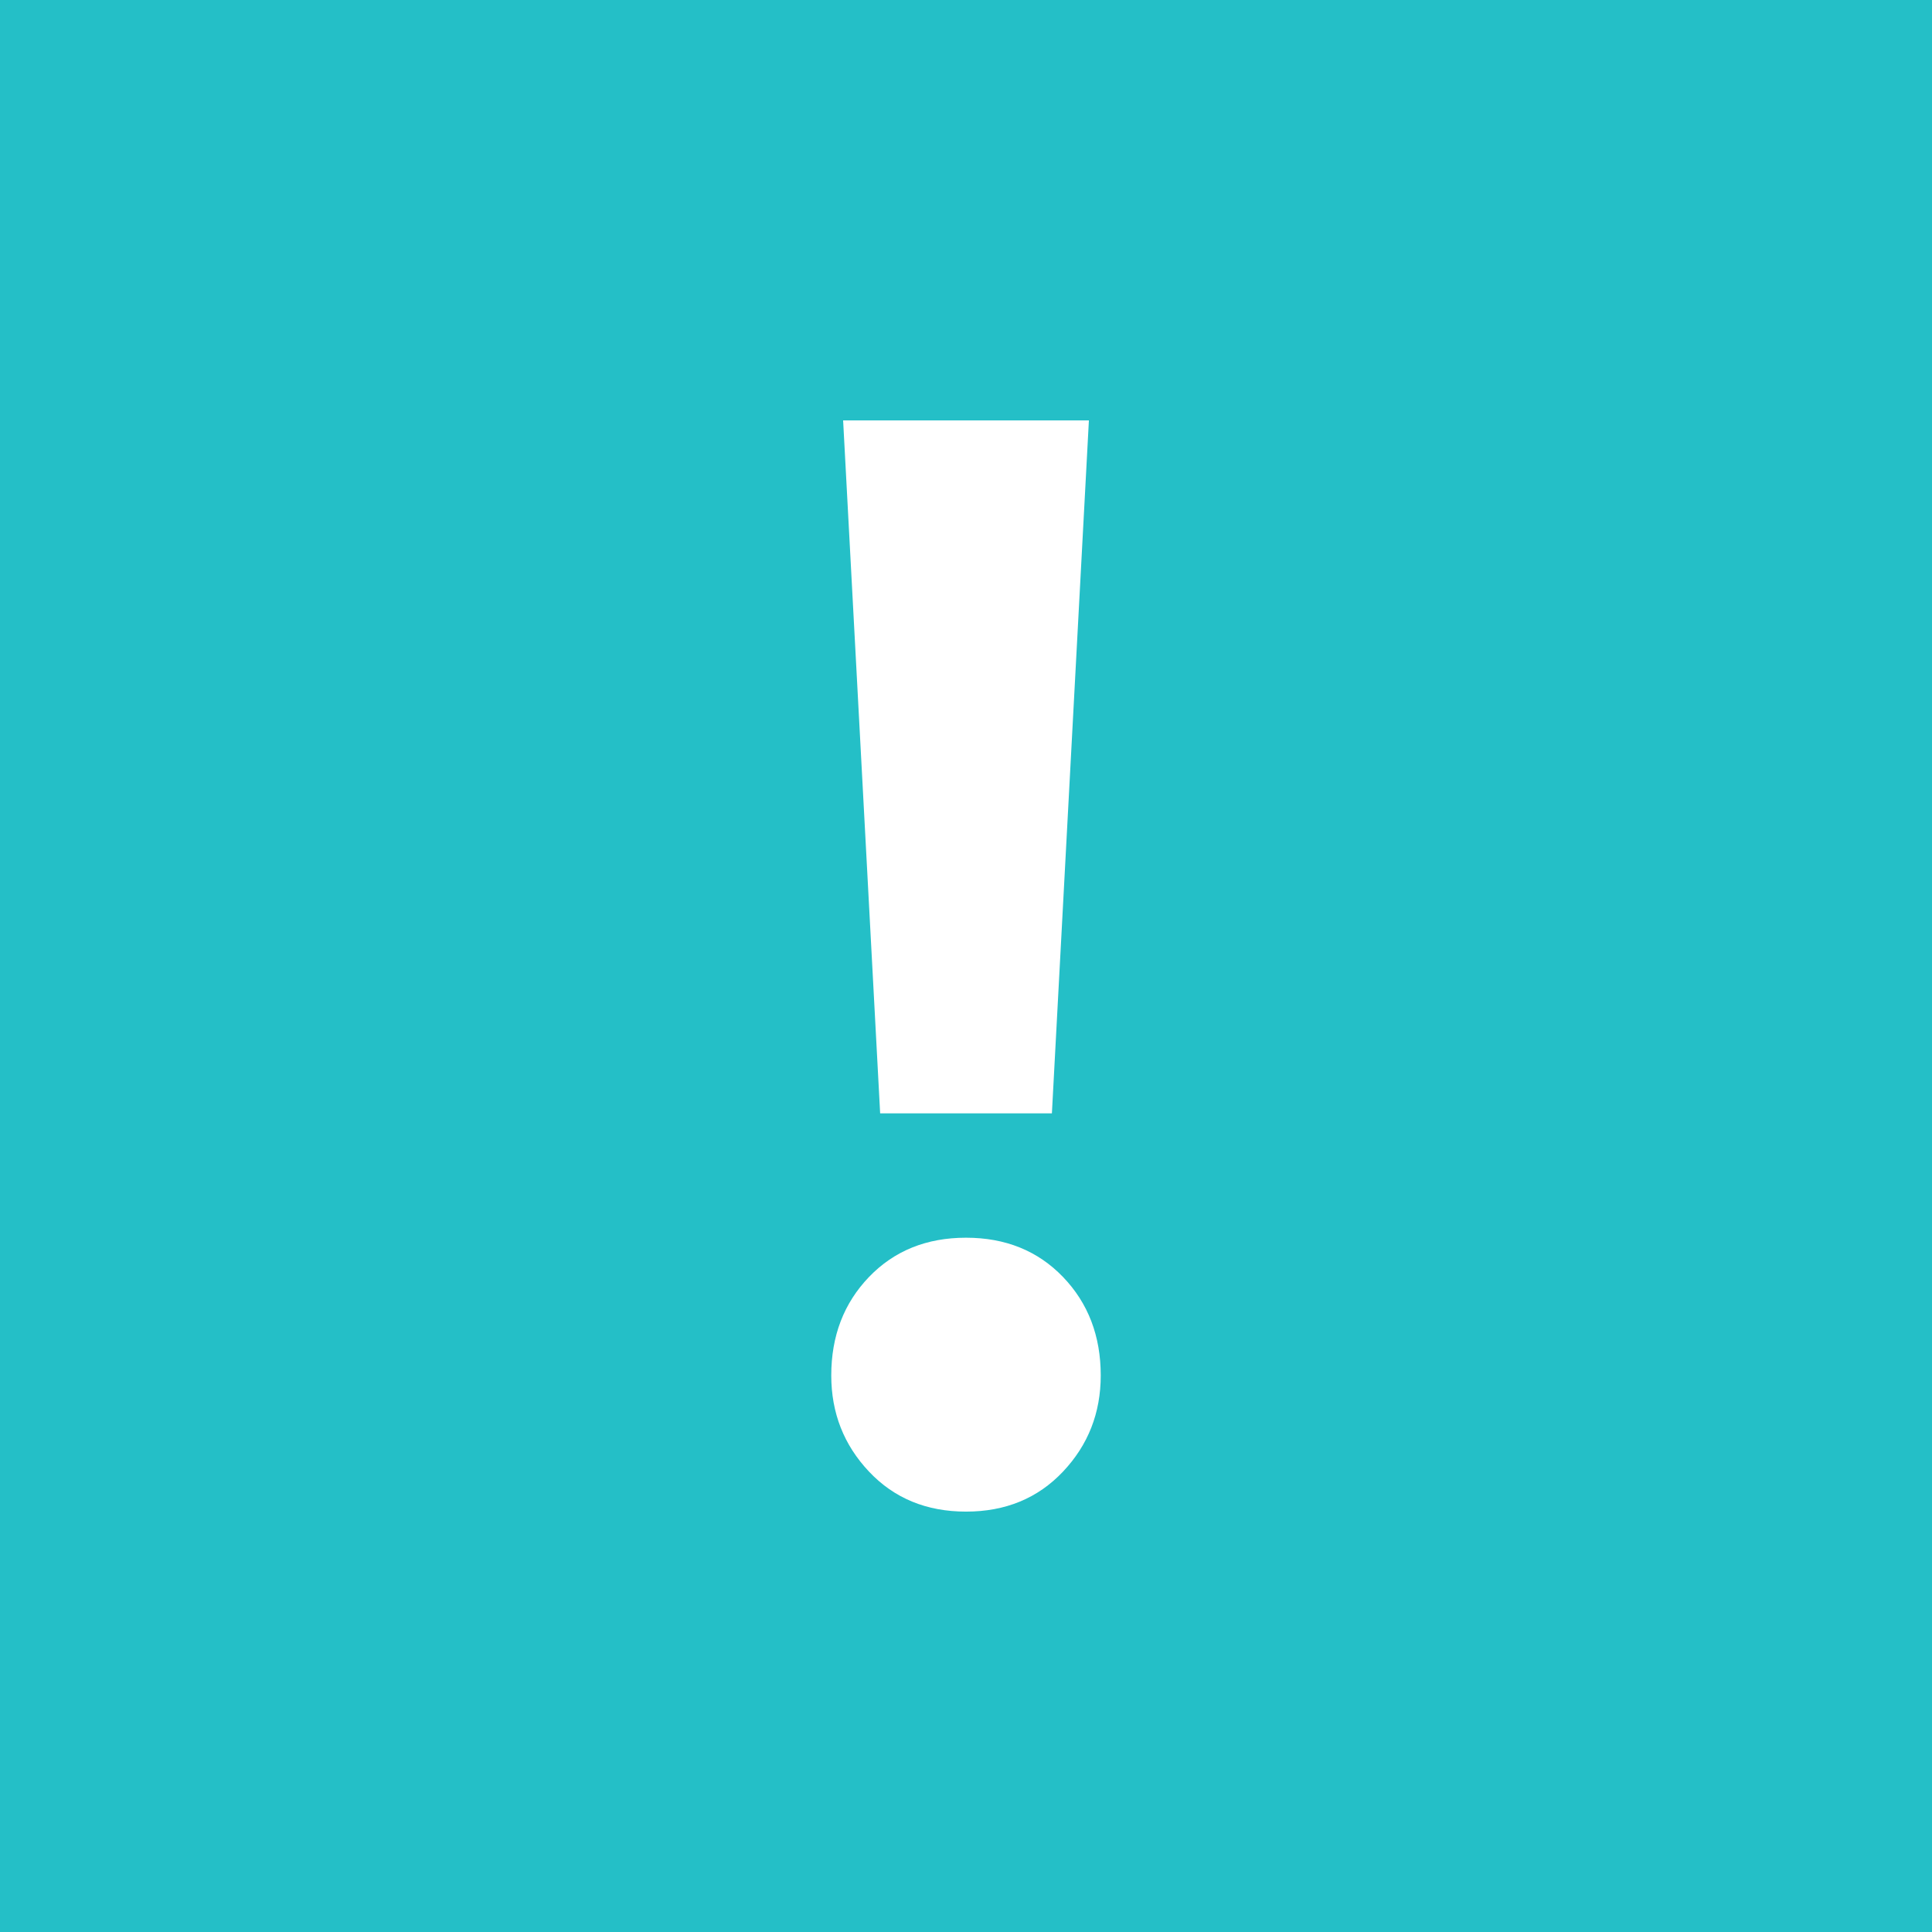 <?xml version="1.0" encoding="utf-8"?>
<!-- Generator: Adobe Illustrator 28.0.0, SVG Export Plug-In . SVG Version: 6.00 Build 0)  -->
<svg version="1.1" xmlns="http://www.w3.org/2000/svg" xmlns:xlink="http://www.w3.org/1999/xlink" x="0px" y="0px"
	 viewBox="0 0 1080 1080" style="enable-background:new 0 0 1080 1080;" xml:space="preserve">
<style type="text/css">
	.st0{fill:#24BFC7;}
	.st1{fill:#FFFFFF;}
</style>
<g id="Background">
	<rect class="st0" width="1080" height="1080"/>
</g>
<g id="Exclamation">
	<g>
		<path class="st1" d="M492.01,622.36L471.31,235H608.7l-20.68,387.36H492.01z M540.01,845c-22.08,0-40.15-7.45-54.22-22.35
			c-14.06-14.89-21.11-32.82-21.11-53.78c0-22.07,7.05-40.41,21.11-55.05c14.07-14.62,32.14-21.93,54.22-21.93
			c22.05,0,40.13,7.31,54.21,21.93c14.07,14.64,21.1,32.98,21.1,55.05c0,20.97-7.03,38.89-21.1,53.78
			C580.15,837.55,562.06,845,540.01,845"/>
	</g>
</g>
</svg>
